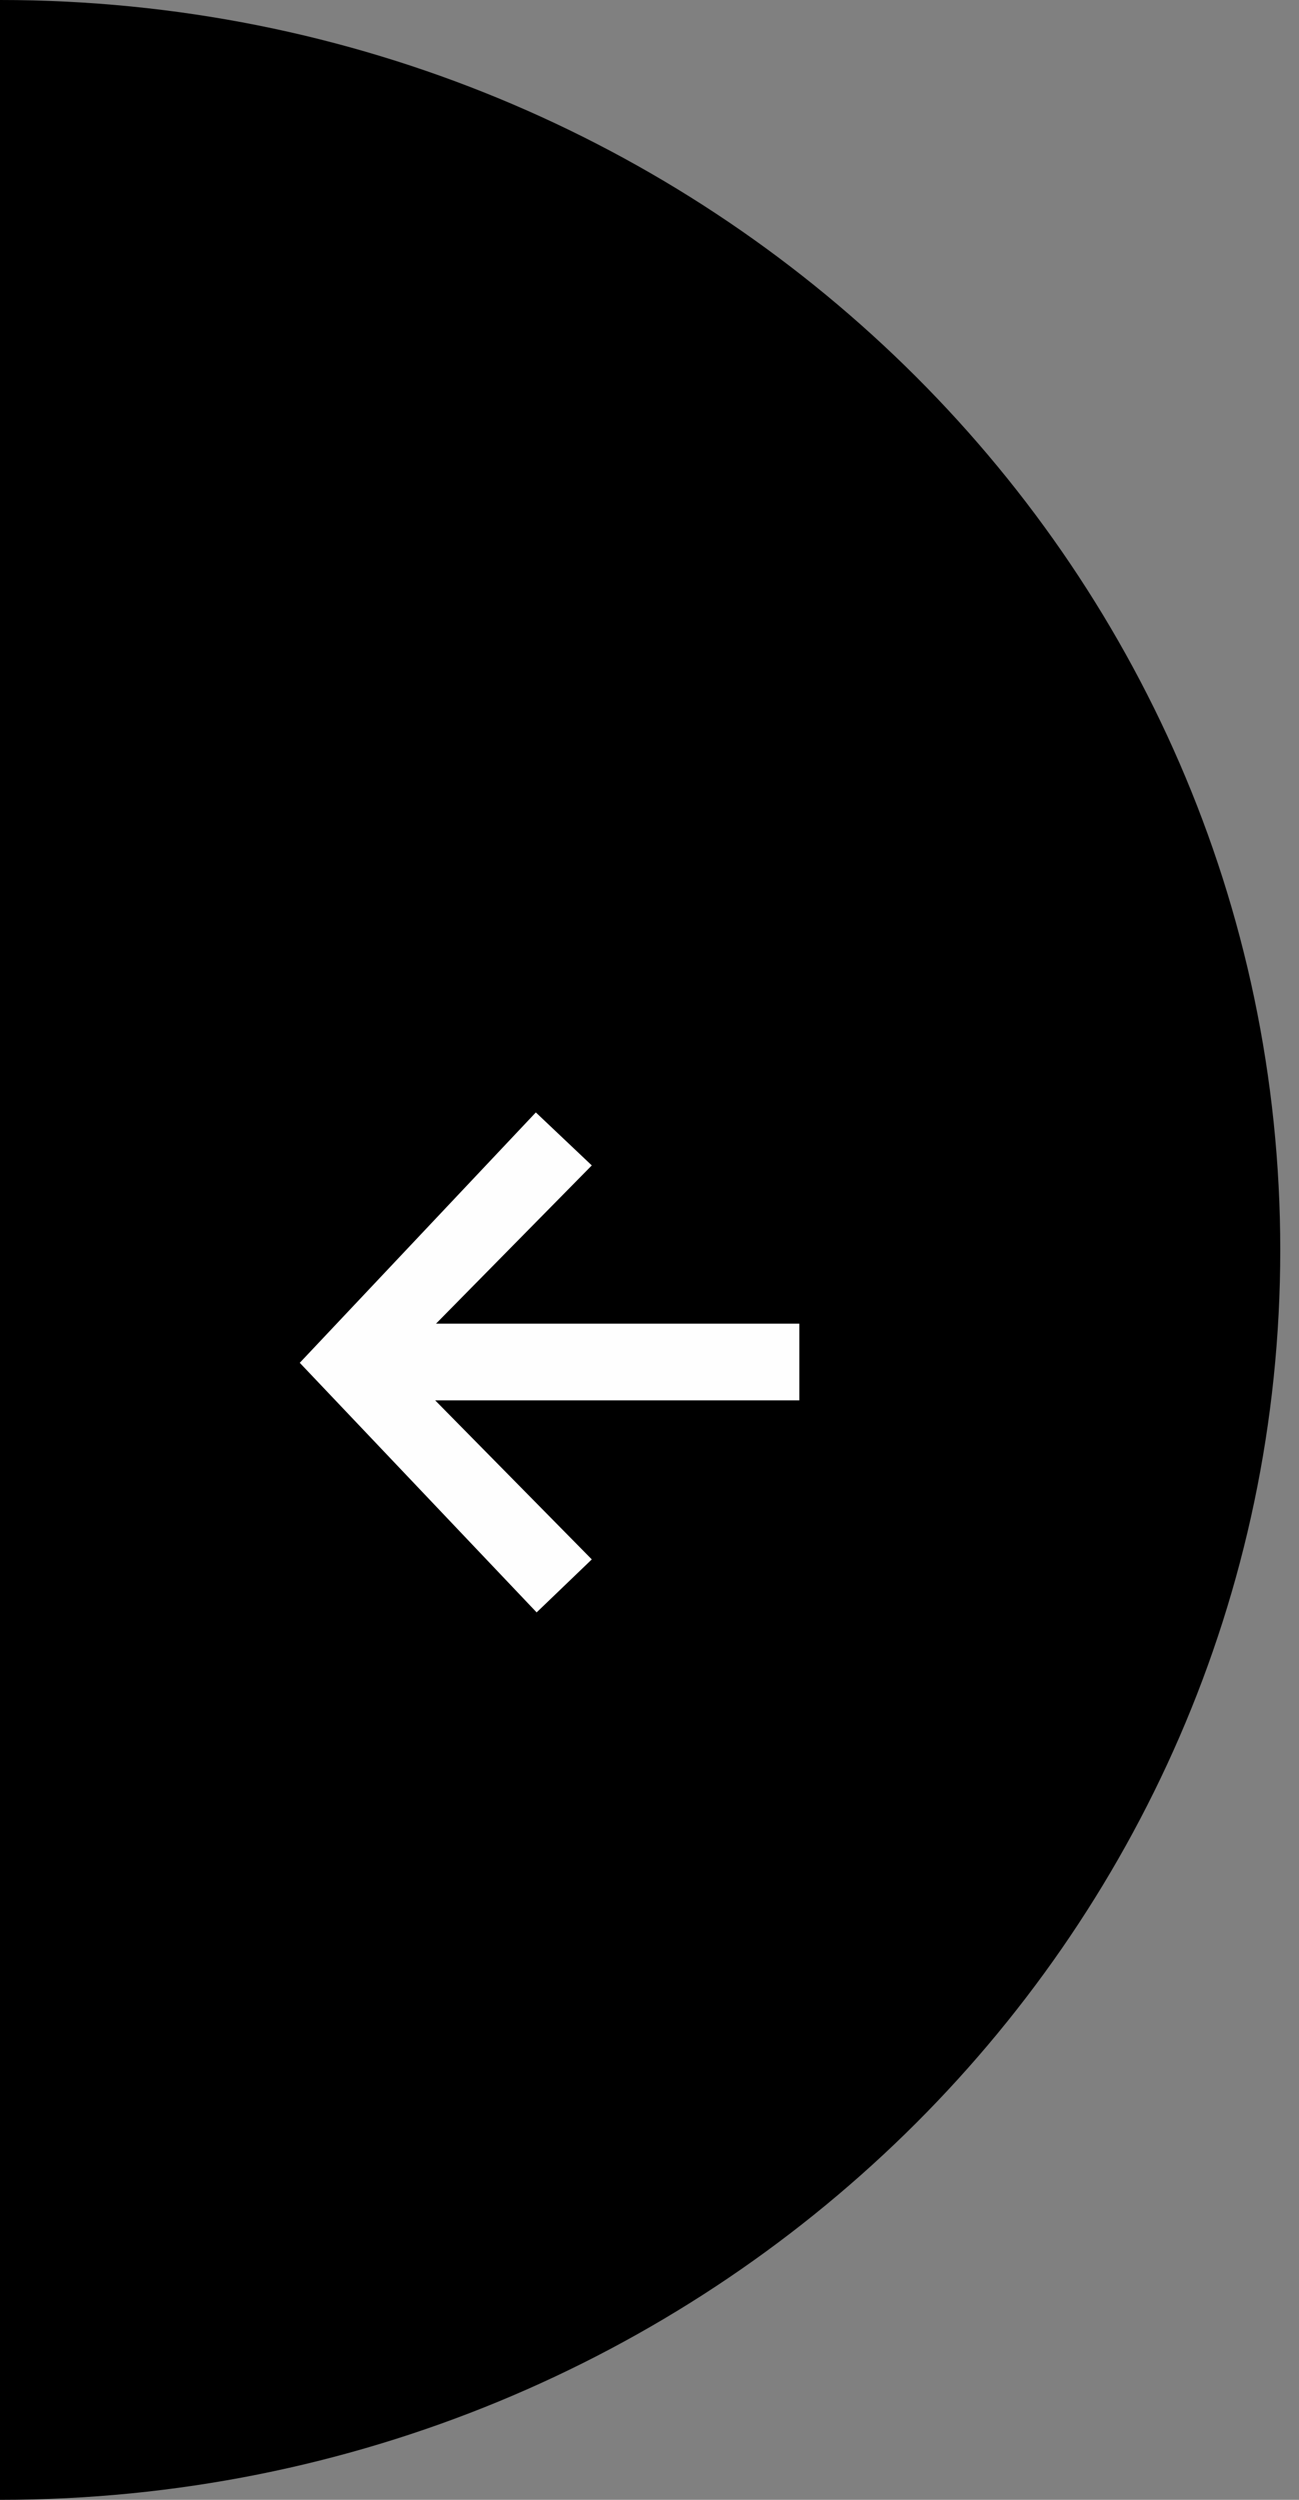 <?xml version="1.0" encoding="UTF-8"?>
<svg width="26px" height="50px" viewBox="0 0 26 50" version="1.1" xmlns="http://www.w3.org/2000/svg" xmlns:xlink="http://www.w3.org/1999/xlink">
    <rect x="0" y="0" width="26" height="50" fill="#808080" stroke="none"/>
    <!-- Generator: Sketch 46.1 (44463) - http://www.bohemiancoding.com/sketch -->
    <title>arrow-left</title>
    <desc>Created with Sketch.</desc>
    <defs></defs>
    <g id="Page-1" stroke="none" stroke-width="1" fill="none" fill-rule="evenodd">
        <g id="koro" transform="translate(-551, -432)">
            <g id="arrow-left" transform="translate(564, 457) scale(-1, 1) translate(-564, -457) translate(551, 432)">
                <path d="M26,0 C11.848,0 0.375,11.193 0.375,25.001 C0.375,38.808 11.848,50 26,50 L26,0 Z" id="Fill-1" fill="#000000"></path>
                <polygon id="Fill-3" fill="#FEFEFE" points="17.273 26.475 14.155 23.31 15.275 22.25 20 27.258 15.259 32.25 14.155 31.19 17.29 28.009 10.001 28.009 10.001 26.475"></polygon>
            </g>
        </g>
    </g>
</svg>